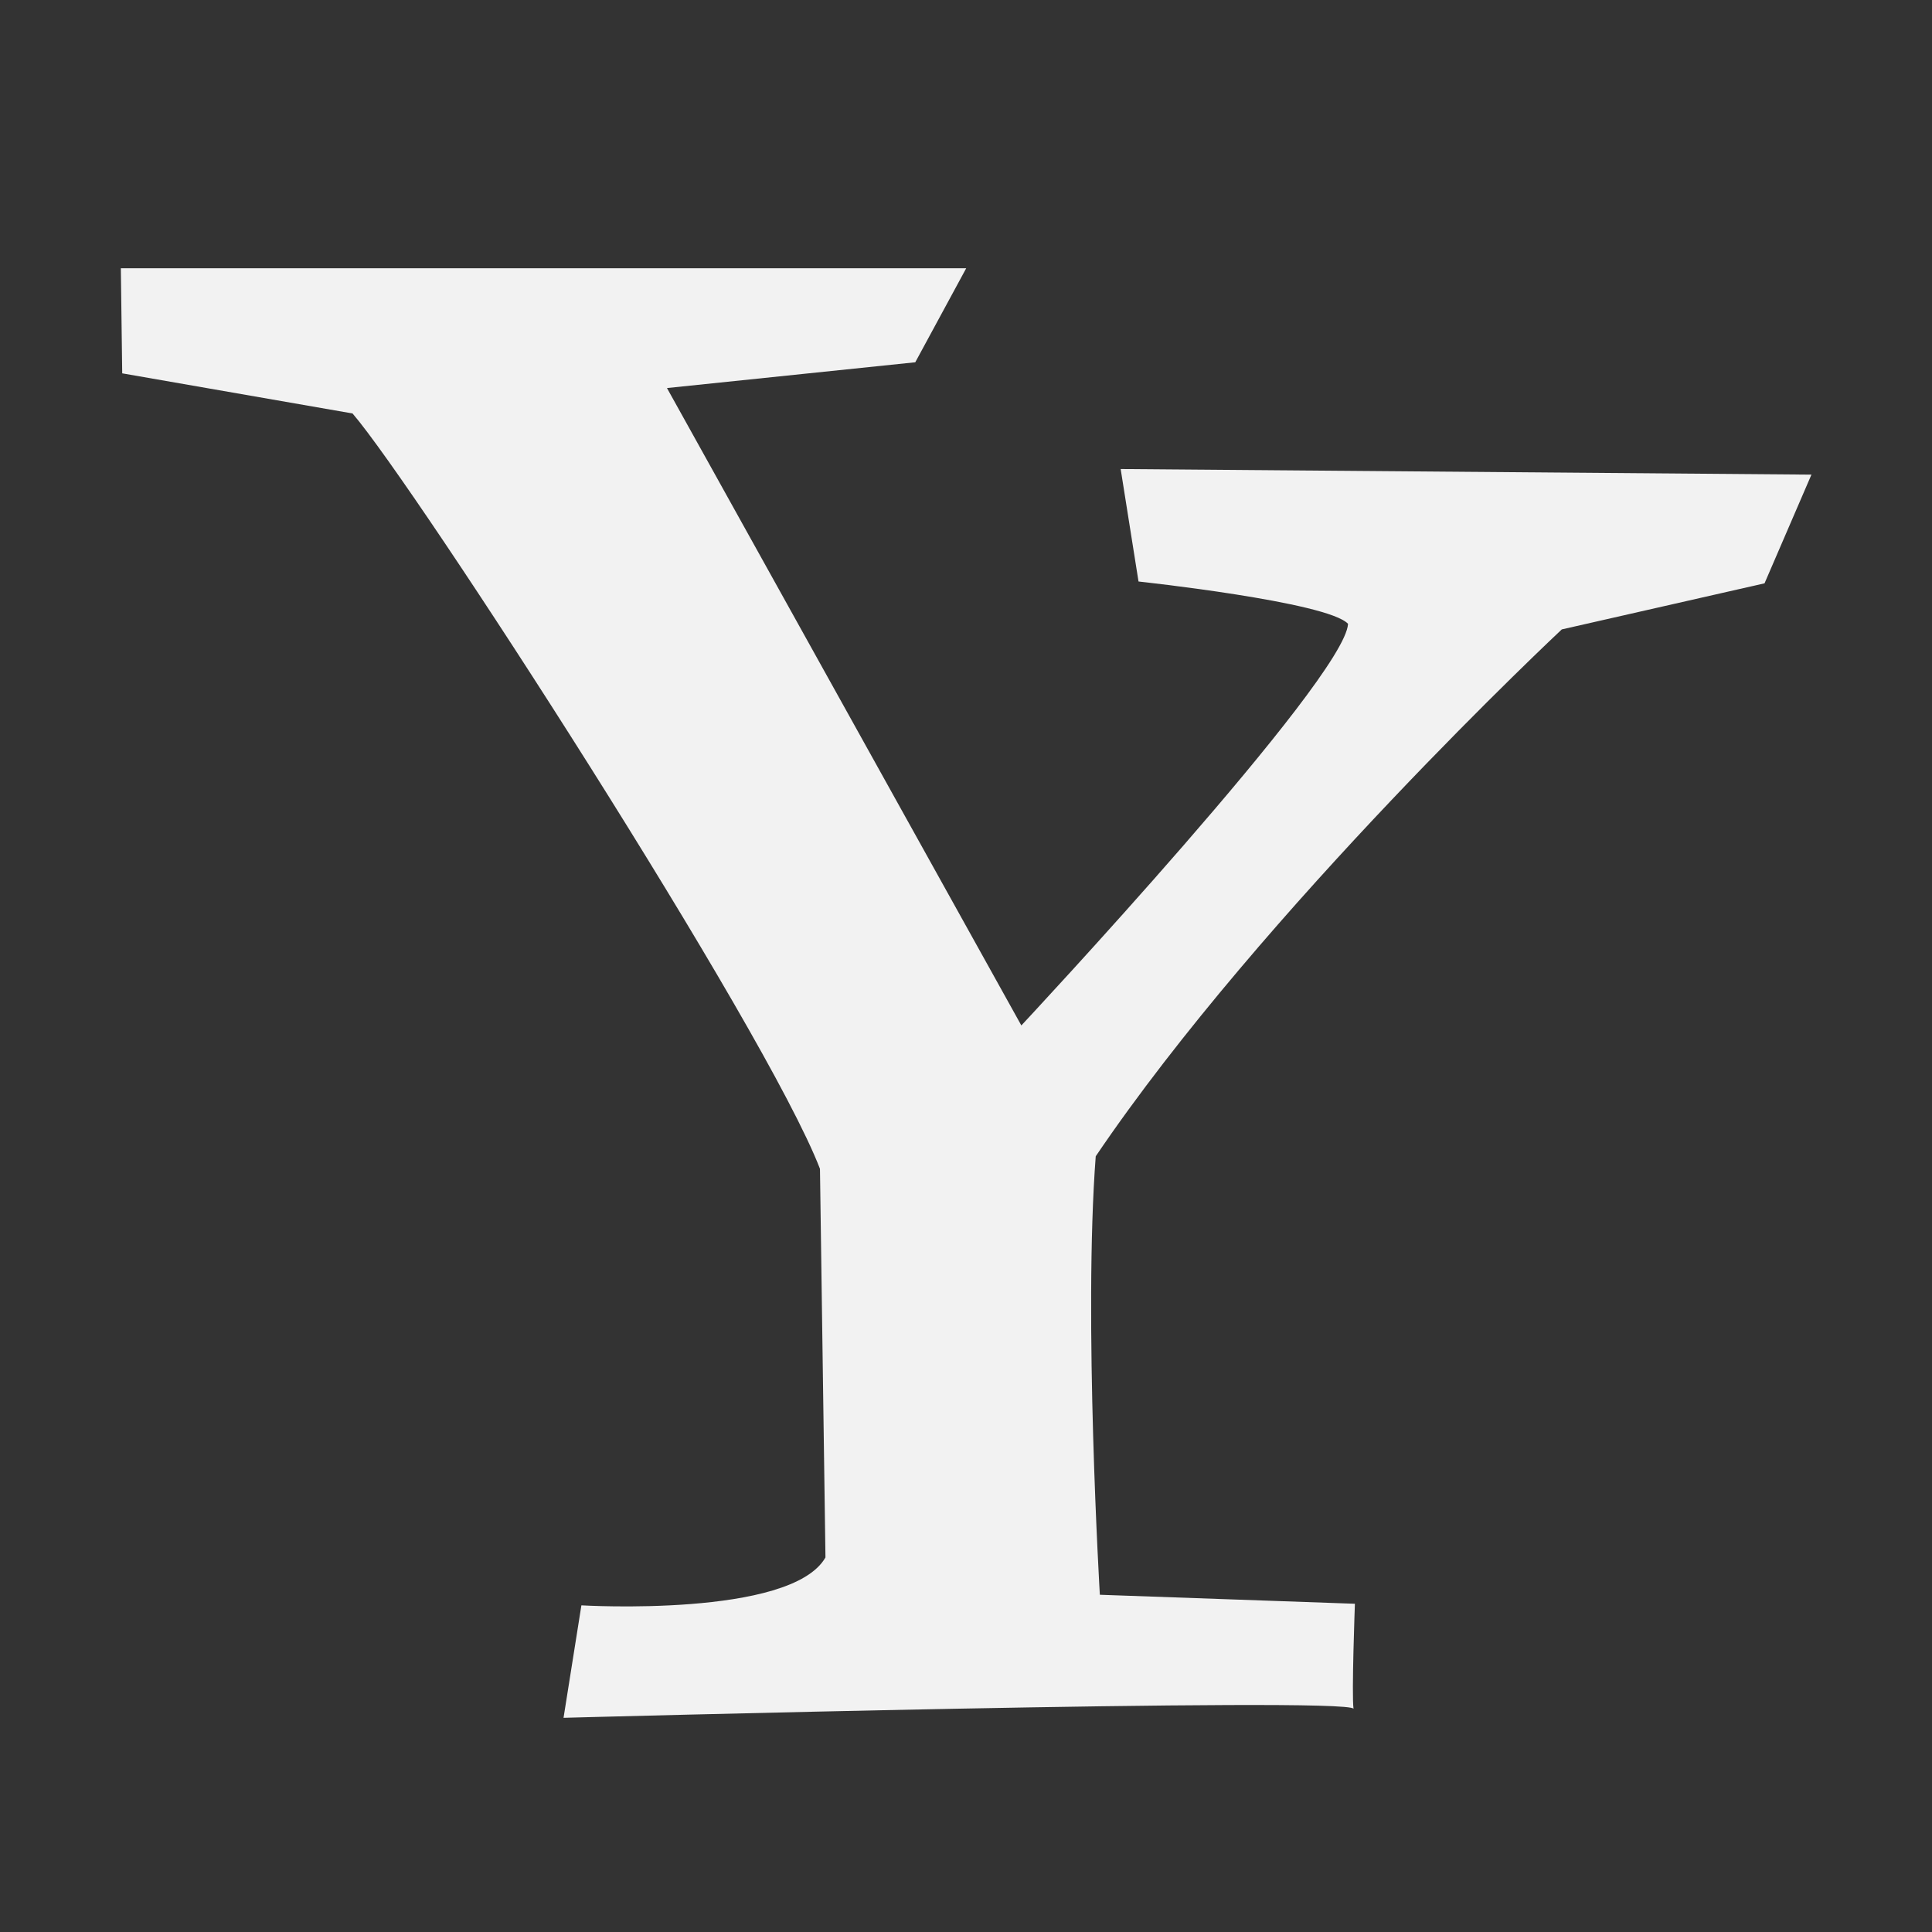 <?xml version="1.0" encoding="UTF-8" standalone="no"?>
<svg xmlns="http://www.w3.org/2000/svg" width="16" height="16" version="1.1">
 <rect width="100%" height="100%" fill="#333333" stroke="none"/>
 <g transform="translate(-421.714,-531.791)">
  <g transform="matrix(0.875,0,0,1.007,51.09,-0.533)">
   <path style="fill:#f2f2f2;fill-opacity:1;" d="m 424.714,530.83 0.013,0.864 2.18,0.33 c 0.597,0.603 3.917,5.066 4.424,6.212 l 0.052,3.196 c -0.325,0.497 -2.31,0.394 -2.31,0.394 l -0.169,0.925 c 0,0 7.438,-0.175 7.477,-0.074 -0.019,-0.115 0.013,-0.864 0.013,-0.864 l -2.414,-0.074 c 0,0 -0.156,-2.28 -0.039,-3.606 1.584,-2.035 4.411,-4.333 4.411,-4.333 l 1.919,-0.379 0.444,-0.894 -6.538,-0.046 0.169,0.925 c 0,0 1.789,0.167 1.983,0.348 -0.026,0.452 -3.092,3.303 -3.092,3.303 l -3.354,-5.242 2.35,-0.212 0.482,-0.773 -7.999,1e-5 z"/>
  </g>
 </g>
</svg>
